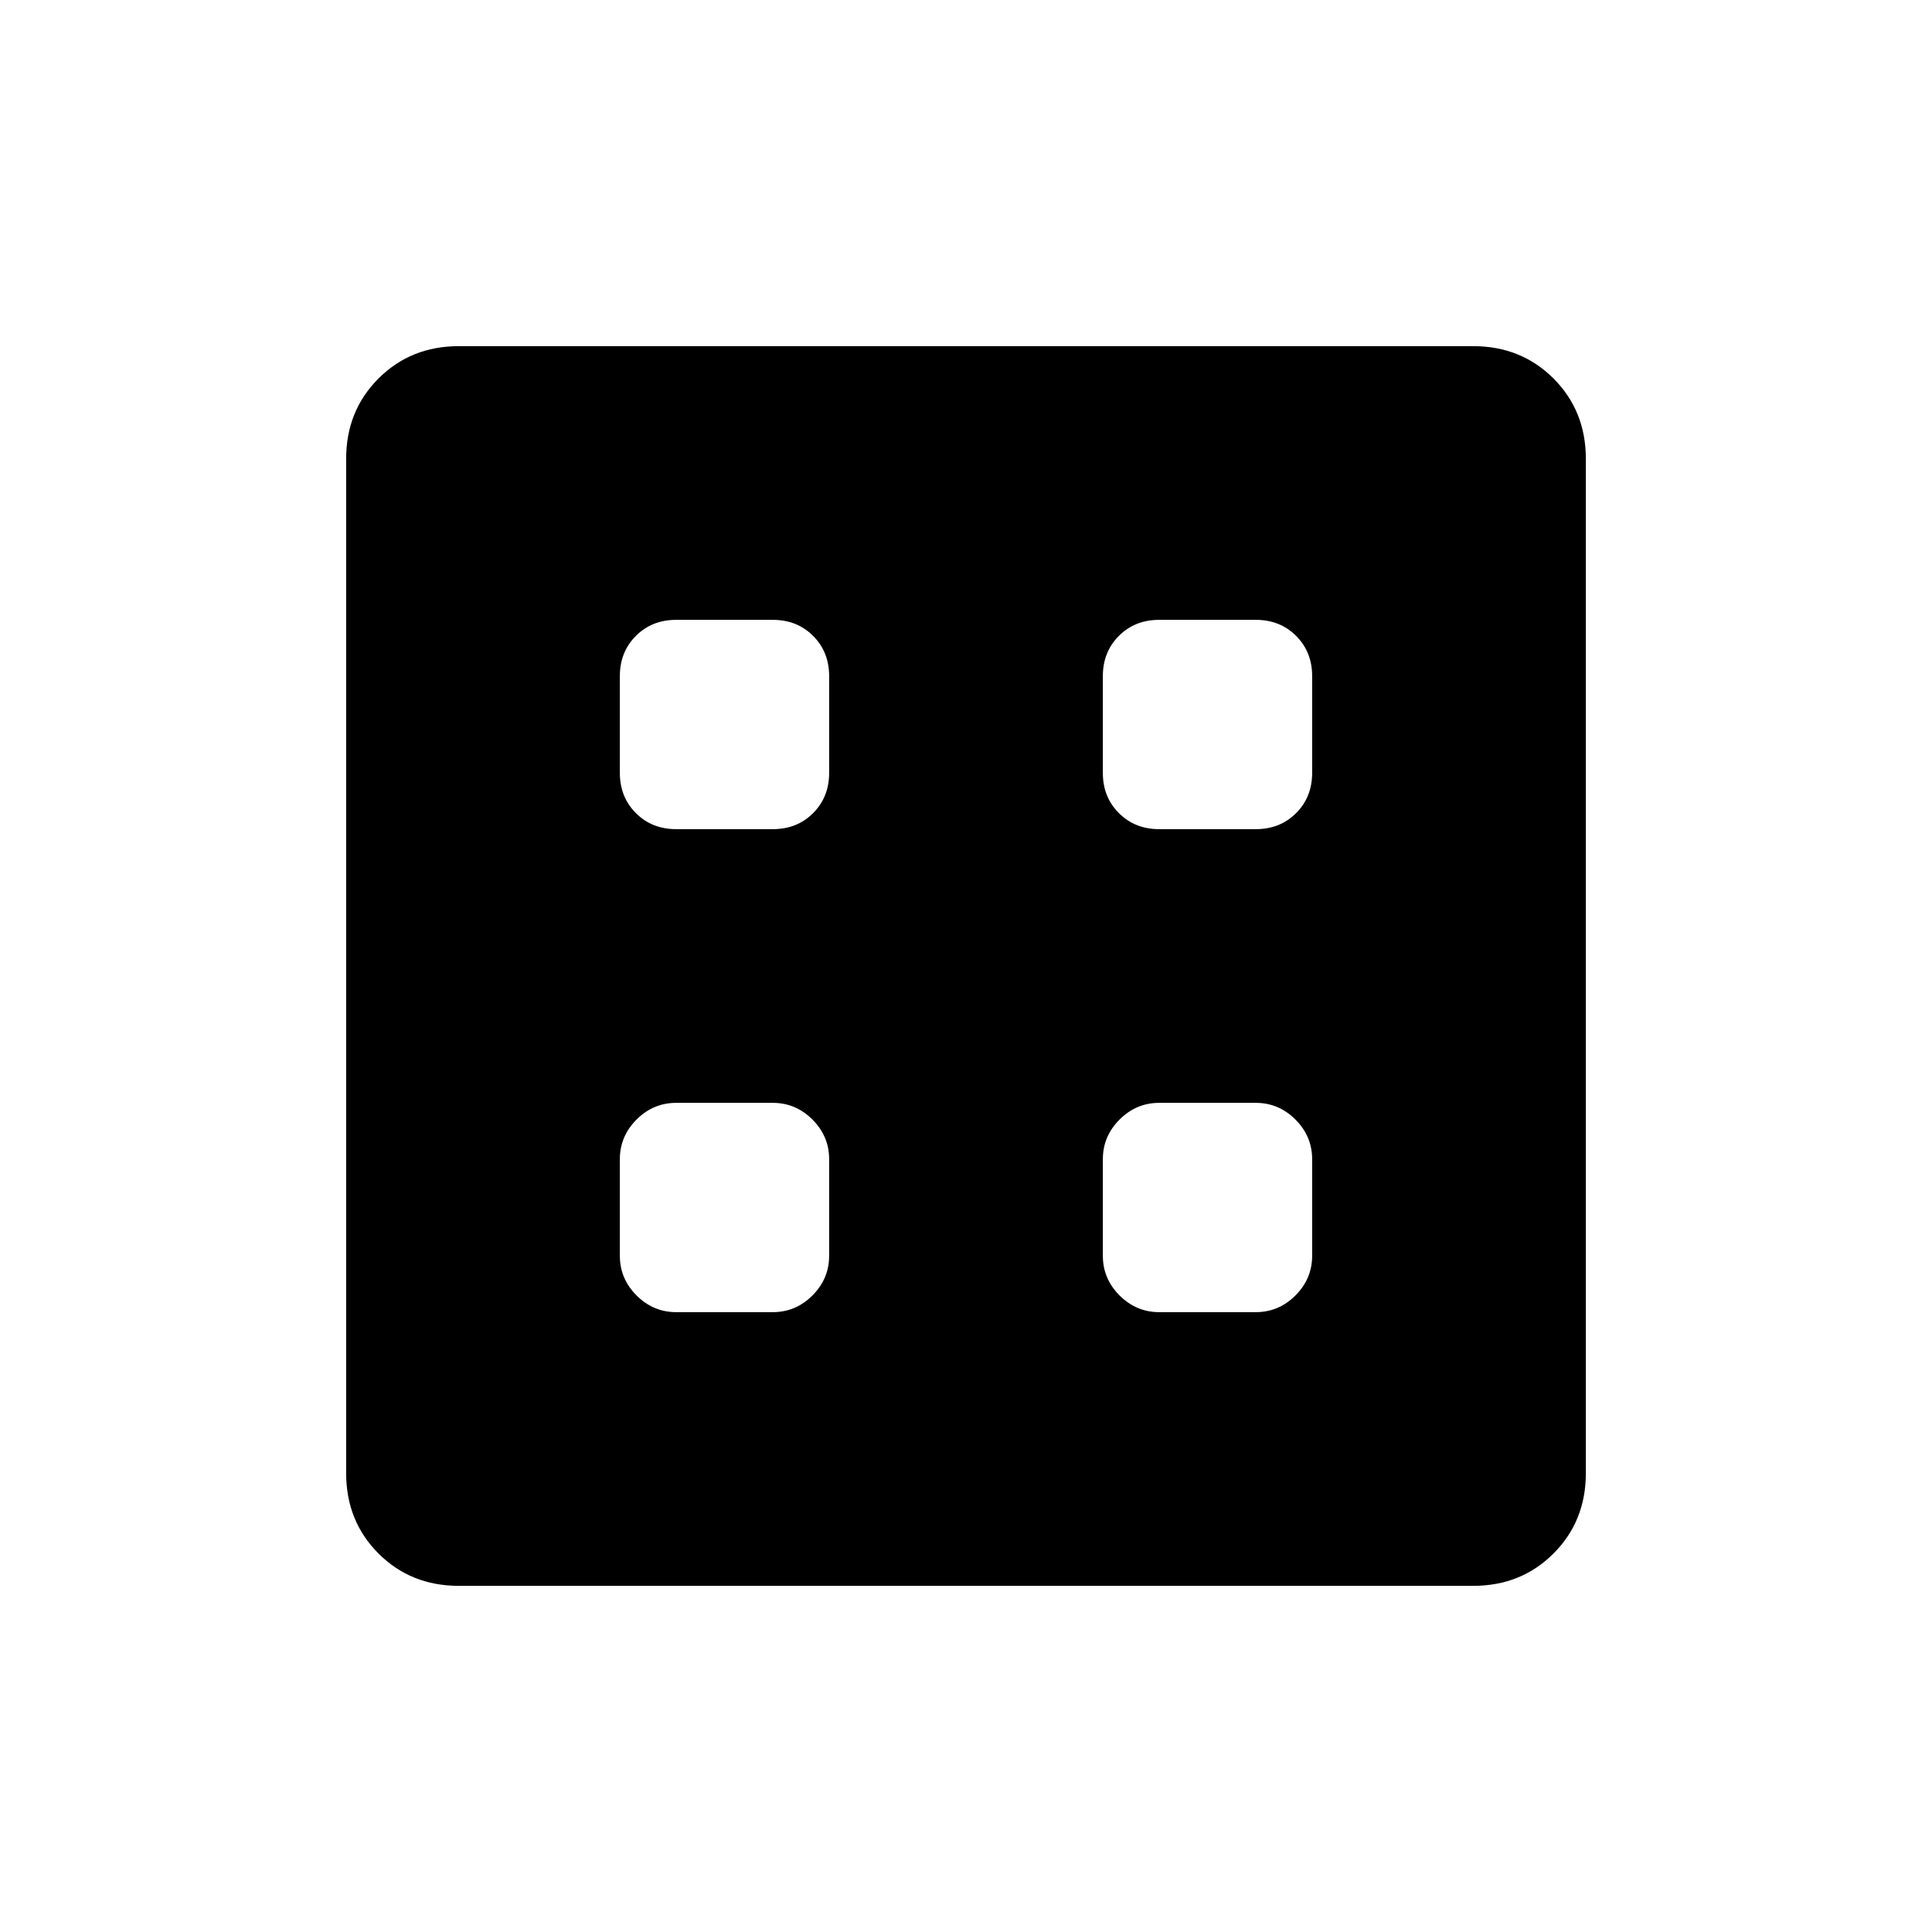<svg xmlns="http://www.w3.org/2000/svg" height="40" viewBox="0 -960 960 960" width="40"><path d="M336-308h48q11.4 0 19.7-8.3 8.3-8.3 8.3-19.7v-48q0-11.4-8.3-19.7-8.3-8.3-19.7-8.3h-48q-11.4 0-19.7 8.3-8.3 8.3-8.3 19.7v48q0 11.4 8.3 19.7 8.3 8.3 19.7 8.3Zm240 0h48q11.4 0 19.7-8.3 8.3-8.3 8.3-19.7v-48q0-11.4-8.3-19.7-8.3-8.3-19.7-8.3h-48q-11.4 0-19.7 8.3-8.3 8.3-8.3 19.7v48q0 11.4 8.3 19.7 8.3 8.3 19.7 8.3ZM336-548h48q12.07 0 20.03-7.97Q412-563.93 412-576v-48q0-12.07-7.97-20.03Q396.07-652 384-652h-48q-12.07 0-20.03 7.97Q308-636.07 308-624v48q0 12.07 7.97 20.03Q323.93-548 336-548Zm240 0h48q12.07 0 20.03-7.97Q652-563.93 652-576v-48q0-12.07-7.97-20.03Q636.07-652 624-652h-48q-12.07 0-20.03 7.97Q548-636.07 548-624v48q0 12.07 7.97 20.03Q563.93-548 576-548ZM228-172q-23.85 0-39.93-16.07Q172-204.15 172-228v-504q0-23.85 16.07-39.93Q204.15-788 228-788h504q23.85 0 39.93 16.07Q788-755.85 788-732v504q0 23.85-16.07 39.93Q755.85-172 732-172H228Z"/></svg>